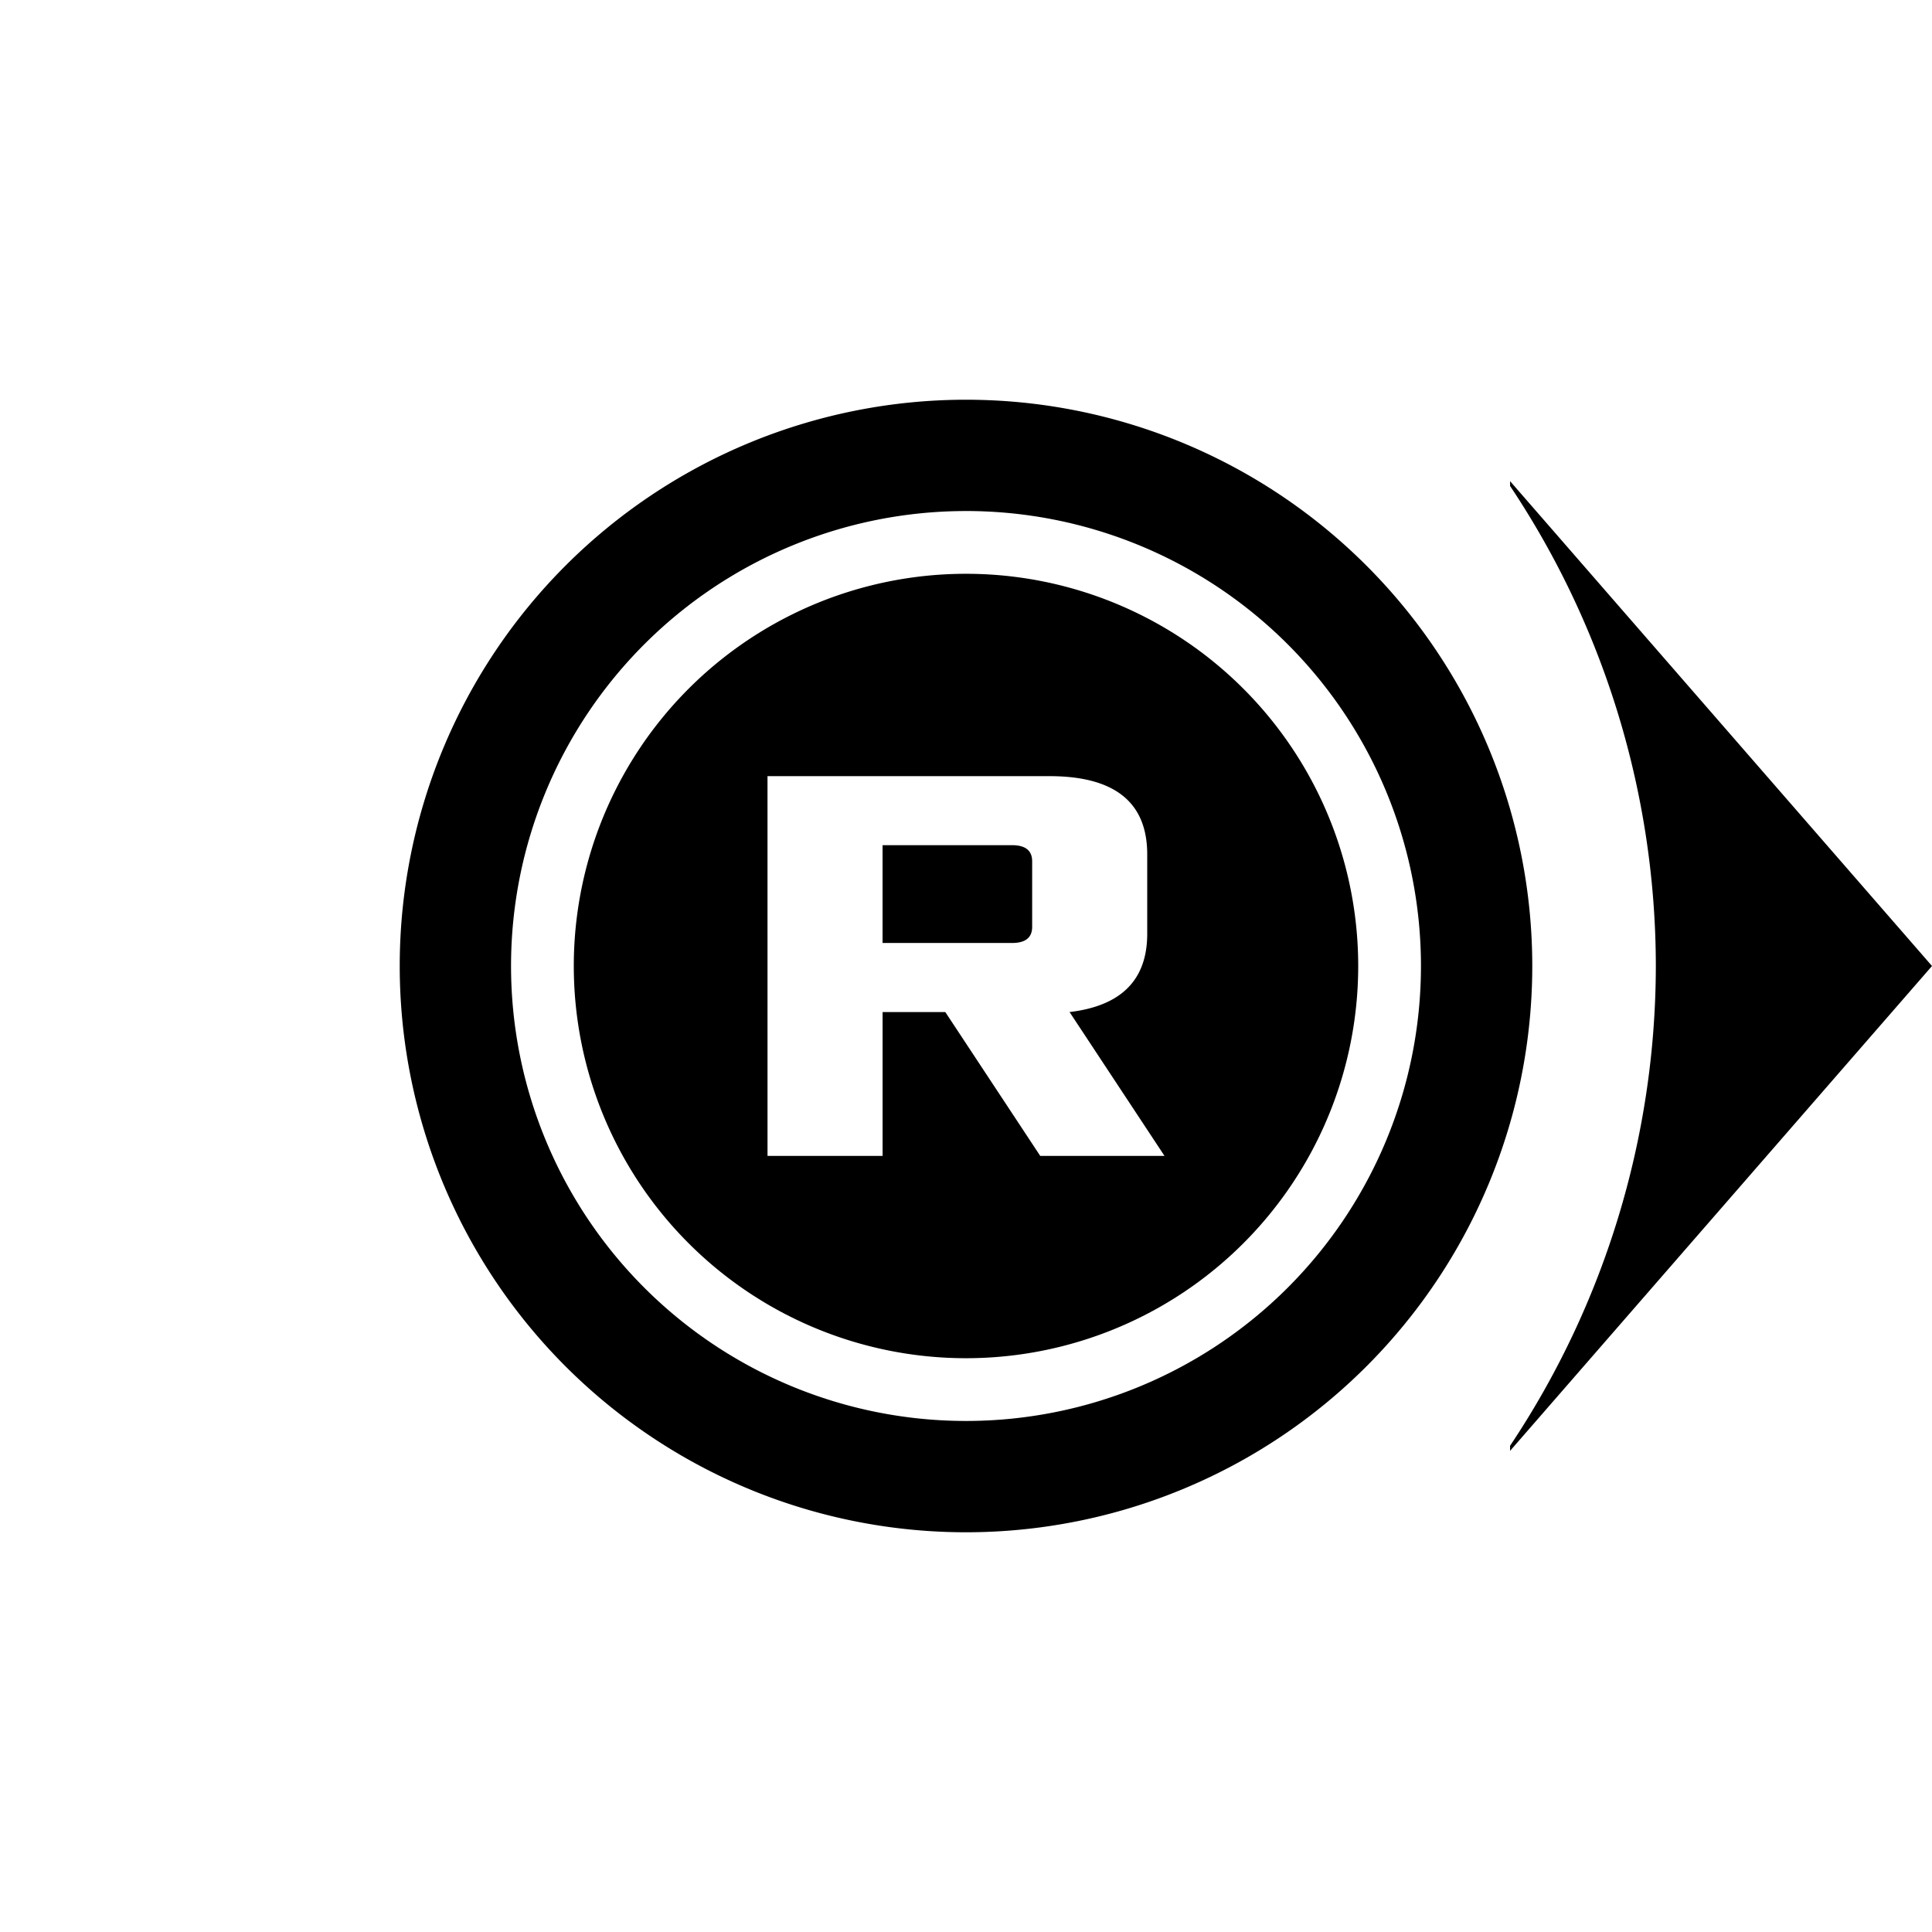 <svg xmlns="http://www.w3.org/2000/svg" xmlns:svg="http://www.w3.org/2000/svg" id="svg8" width="500" height="500" version="1.1" viewBox="0 0 132.292 132.292"><g id="layer1" transform="translate(0,-164.708)"><path id="path1225" d="M 66.146,203.998 A 26.856,26.856 0 0 0 39.29,230.854 26.856,26.856 0 0 0 66.146,257.71 26.856,26.856 0 0 0 93.002,230.854 26.856,26.856 0 0 0 66.146,203.998 Z M 52.554,217.854 h 19.304 c 4.465,0 6.697,1.786 6.697,5.358 v 5.437 c 0,3.152 -1.773,4.937 -5.318,5.358 l 6.5,9.849 h -8.509 l -6.5,-9.849 h -4.294 v 9.849 h -7.879 z m 7.879,4.727 v 6.697 h 8.864 c 0.919,0 1.379,-0.368 1.379,-1.103 v -4.491 c 0,-0.735 -0.46,-1.103 -1.379,-1.103 z" style="opacity:1;fill:#000;fill-opacity:1;stroke:none;stroke-width:5.461;stroke-linecap:square;stroke-linejoin:round;stroke-miterlimit:4.3;stroke-dasharray:none;stroke-opacity:1;paint-order:markers stroke fill"/><path id="path1225-8" d="m 66.146,192.079 a 38.775,38.775 0 0 0 -38.775,38.775 38.775,38.775 0 0 0 38.775,38.775 38.775,38.775 0 0 0 38.775,-38.775 38.775,38.775 0 0 0 -38.775,-38.775 z m 0,7.621 A 31.154,31.154 0 0 1 97.299,230.854 31.154,31.154 0 0 1 66.146,262.007 31.154,31.154 0 0 1 34.993,230.854 31.154,31.154 0 0 1 66.146,199.701 Z" style="opacity:1;fill:#000;fill-opacity:1;stroke:none;stroke-width:7.885;stroke-linecap:square;stroke-linejoin:round;stroke-miterlimit:4.3;stroke-dasharray:none;stroke-opacity:1;paint-order:markers stroke fill"/><path id="path967-7-5" d="m 103.401,264.054 28.891,-33.2 -28.891,-33.2 v 0.331 a 59.303,59.303 0 0 1 9.981,32.869 59.303,59.303 0 0 1 -9.981,32.852 z" style="fill:#000;fill-opacity:1;fill-rule:evenodd;stroke:none;stroke-width:.333px;stroke-linecap:butt;stroke-linejoin:miter;stroke-opacity:1"/></g></svg>